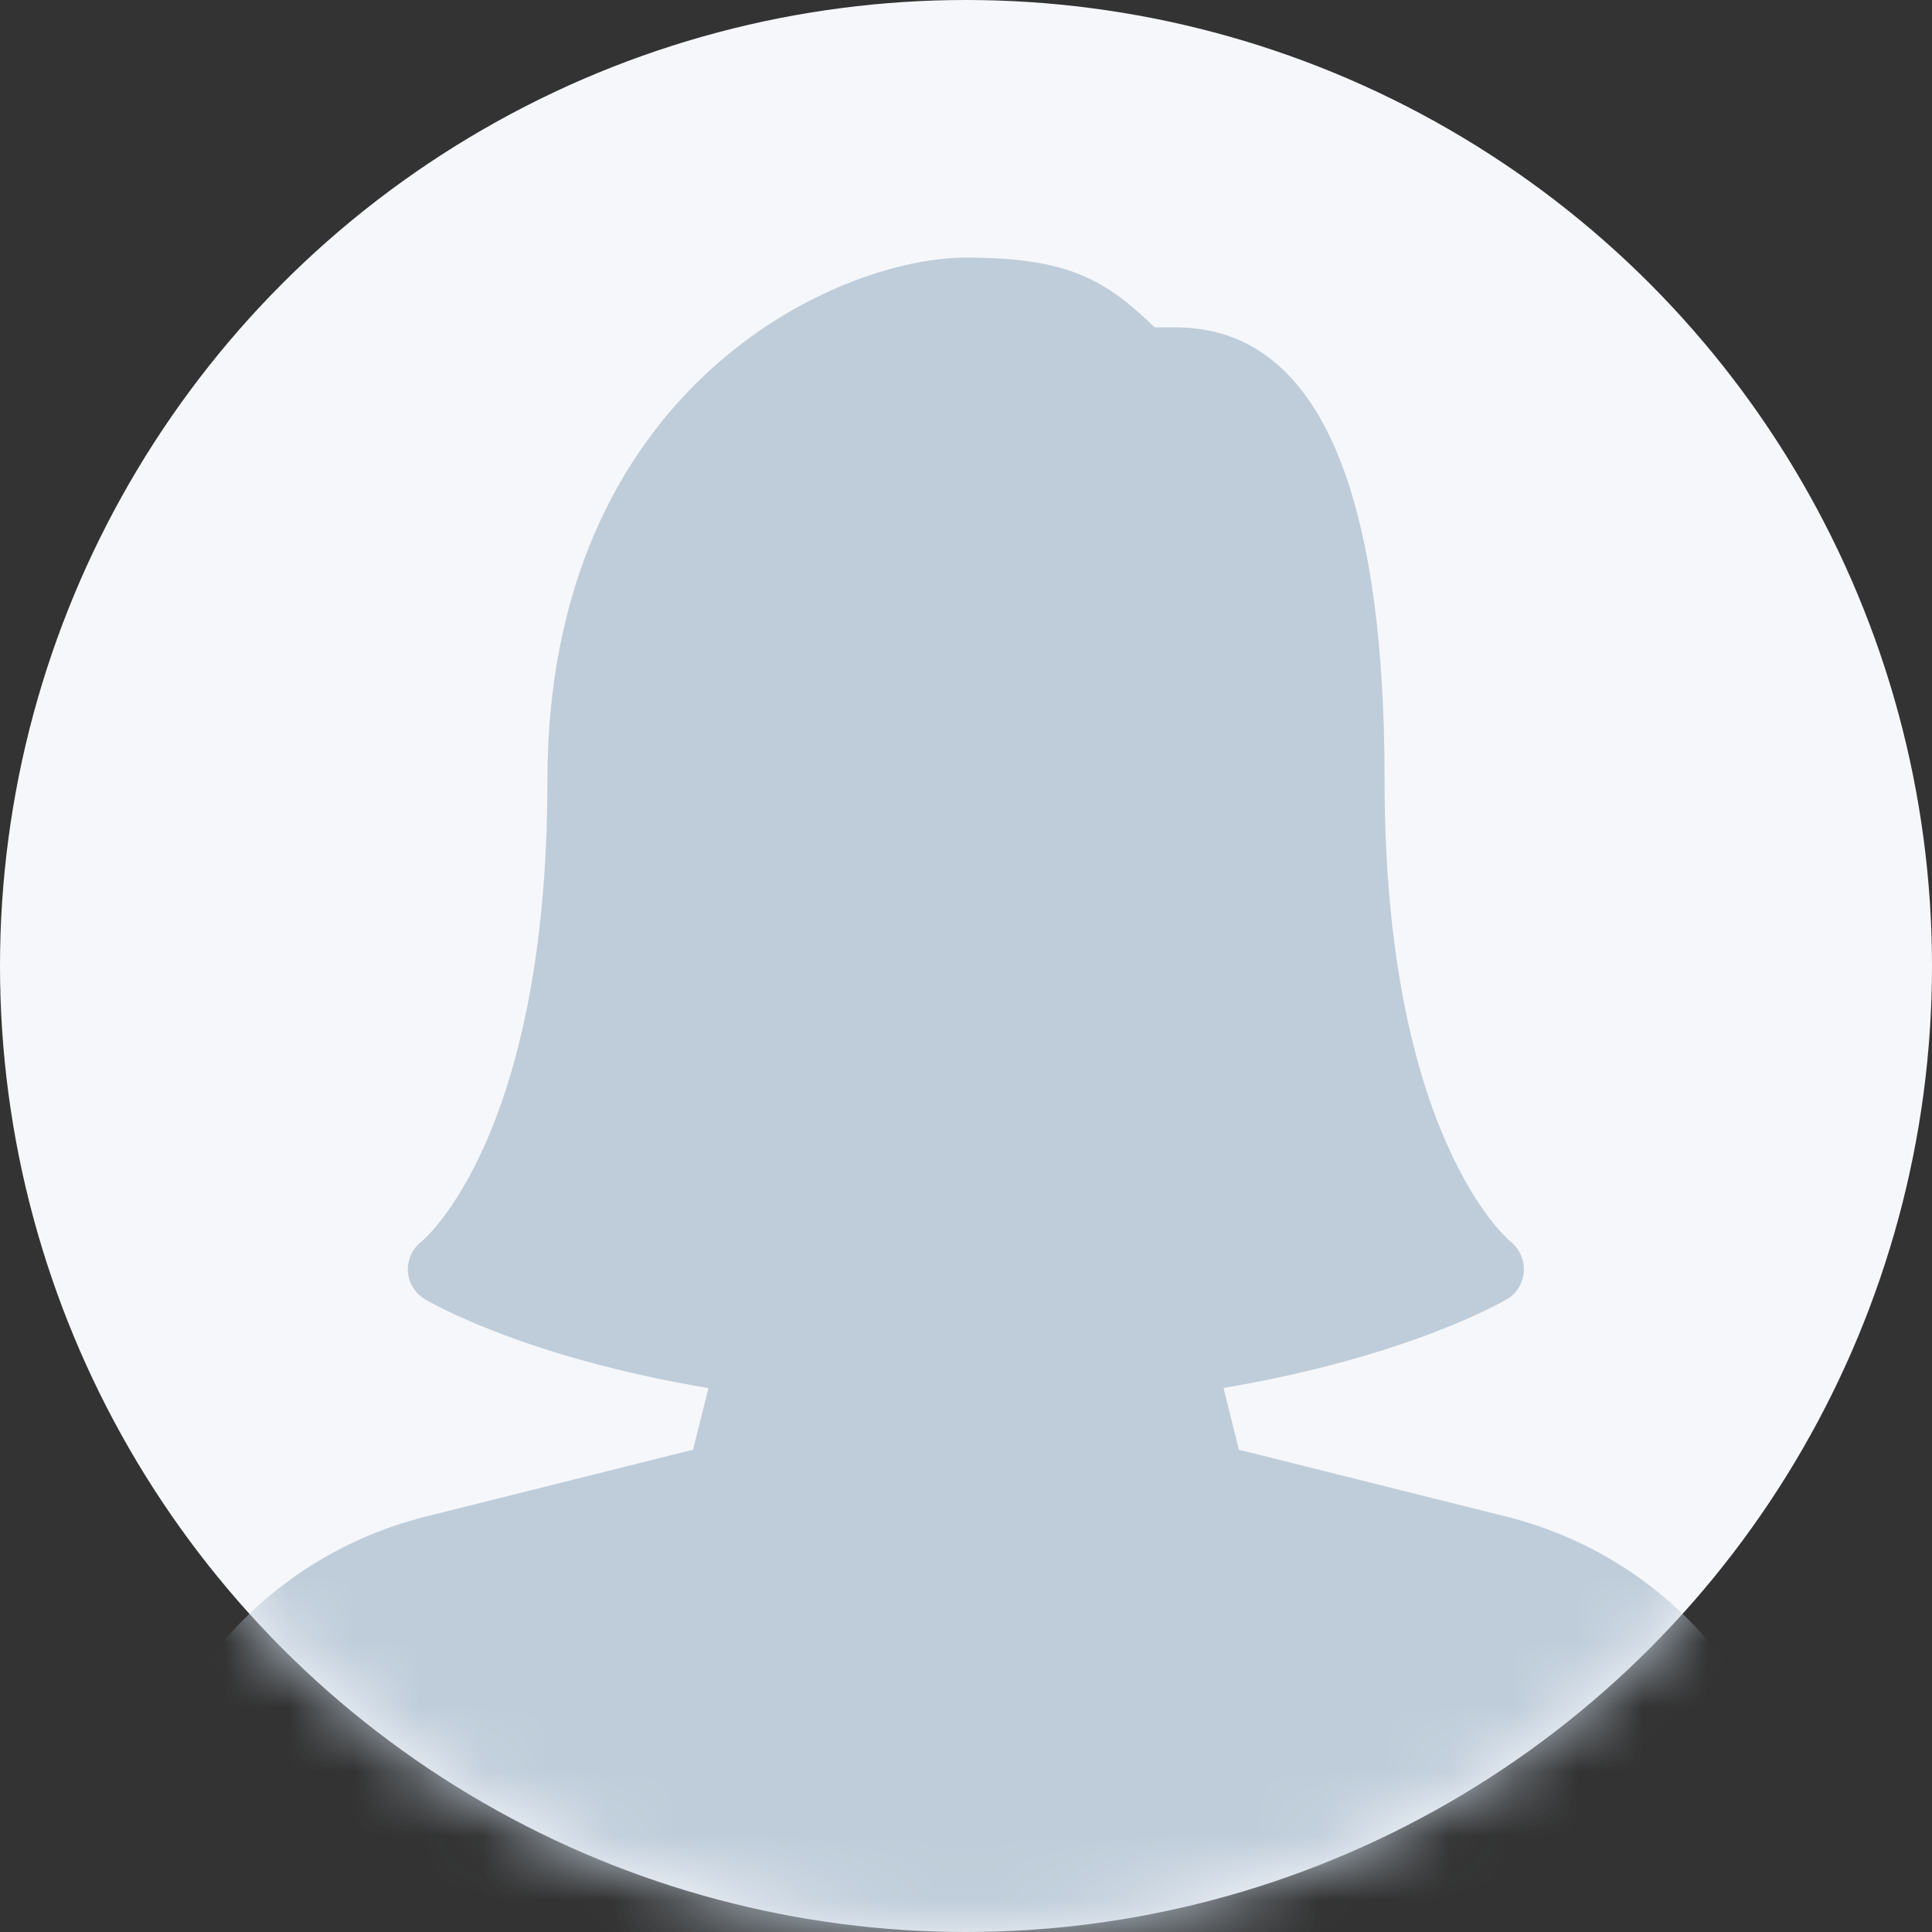 <?xml version="1.0" encoding="UTF-8"?>
<svg width="30px" height="30px" viewBox="0 0 30 30" version="1.1" xmlns="http://www.w3.org/2000/svg" xmlns:xlink="http://www.w3.org/1999/xlink">
    <rect x="0" y="0" width="30" height="30" fill="#333333" stroke="none"/>
    <!-- Generator: sketchtool 62 (101010) - https://sketch.com -->
    <title>B350D2BD-8A7D-4366-A911-A2E132026D2A</title>
    <desc>Created with sketchtool.</desc>
    <defs>
        <circle id="path-1" cx="15" cy="15" r="15"></circle>
    </defs>
    <g id="Principal-Dashboard" stroke="none" stroke-width="1" fill="none" fill-rule="evenodd">
        <g id="01.-Principal-Dashboard" transform="translate(-570, -520)">
            <g id="Group-22" transform="translate(280, 100)">
                <g id="Group-9-Copy" transform="translate(186, 404)">
                    <g id="woman" transform="translate(104, 16)">
                        <mask id="mask-2" fill="white">
                            <use xlink:href="#path-1"></use>
                        </mask>
                        <use id="Mask" fill="#F6F7FB" xlink:href="#path-1"></use>
                        <g mask="url(#mask-2)" fill="#BFCDDA" fill-rule="nonzero" id="Path">
                            <g transform="translate(2, 4)">
                                <path d="M21.388,19.549 L17.238,18.511 L16.999,17.552 C19.862,17.07 21.335,16.212 21.4,16.174 C21.554,16.084 21.649,15.921 21.662,15.743 C21.674,15.565 21.595,15.391 21.455,15.279 C21.436,15.264 19.5,13.665 19.5,8.125 C19.5,3.453 18.407,1.083 16.25,1.083 L15.93,1.083 C15.153,0.332 14.569,0 13,0 C10.964,0 6.5,2.046 6.5,8.125 C6.5,13.665 4.564,15.264 4.55,15.275 C4.406,15.383 4.325,15.556 4.333,15.735 C4.343,15.916 4.441,16.079 4.595,16.172 C4.66,16.211 6.12,17.073 9,17.554 L8.761,18.511 L4.611,19.549 C1.896,20.228 0,22.657 0,25.458 C0,25.757 0.243,26 0.542,26 L25.458,26 C25.757,26 26,25.755 26,25.456 C26,22.657 24.104,20.228 21.388,19.549 Z"></path>
                            </g>
                        </g>
                    </g>
                </g>
            </g>
        </g>
    </g>
</svg>